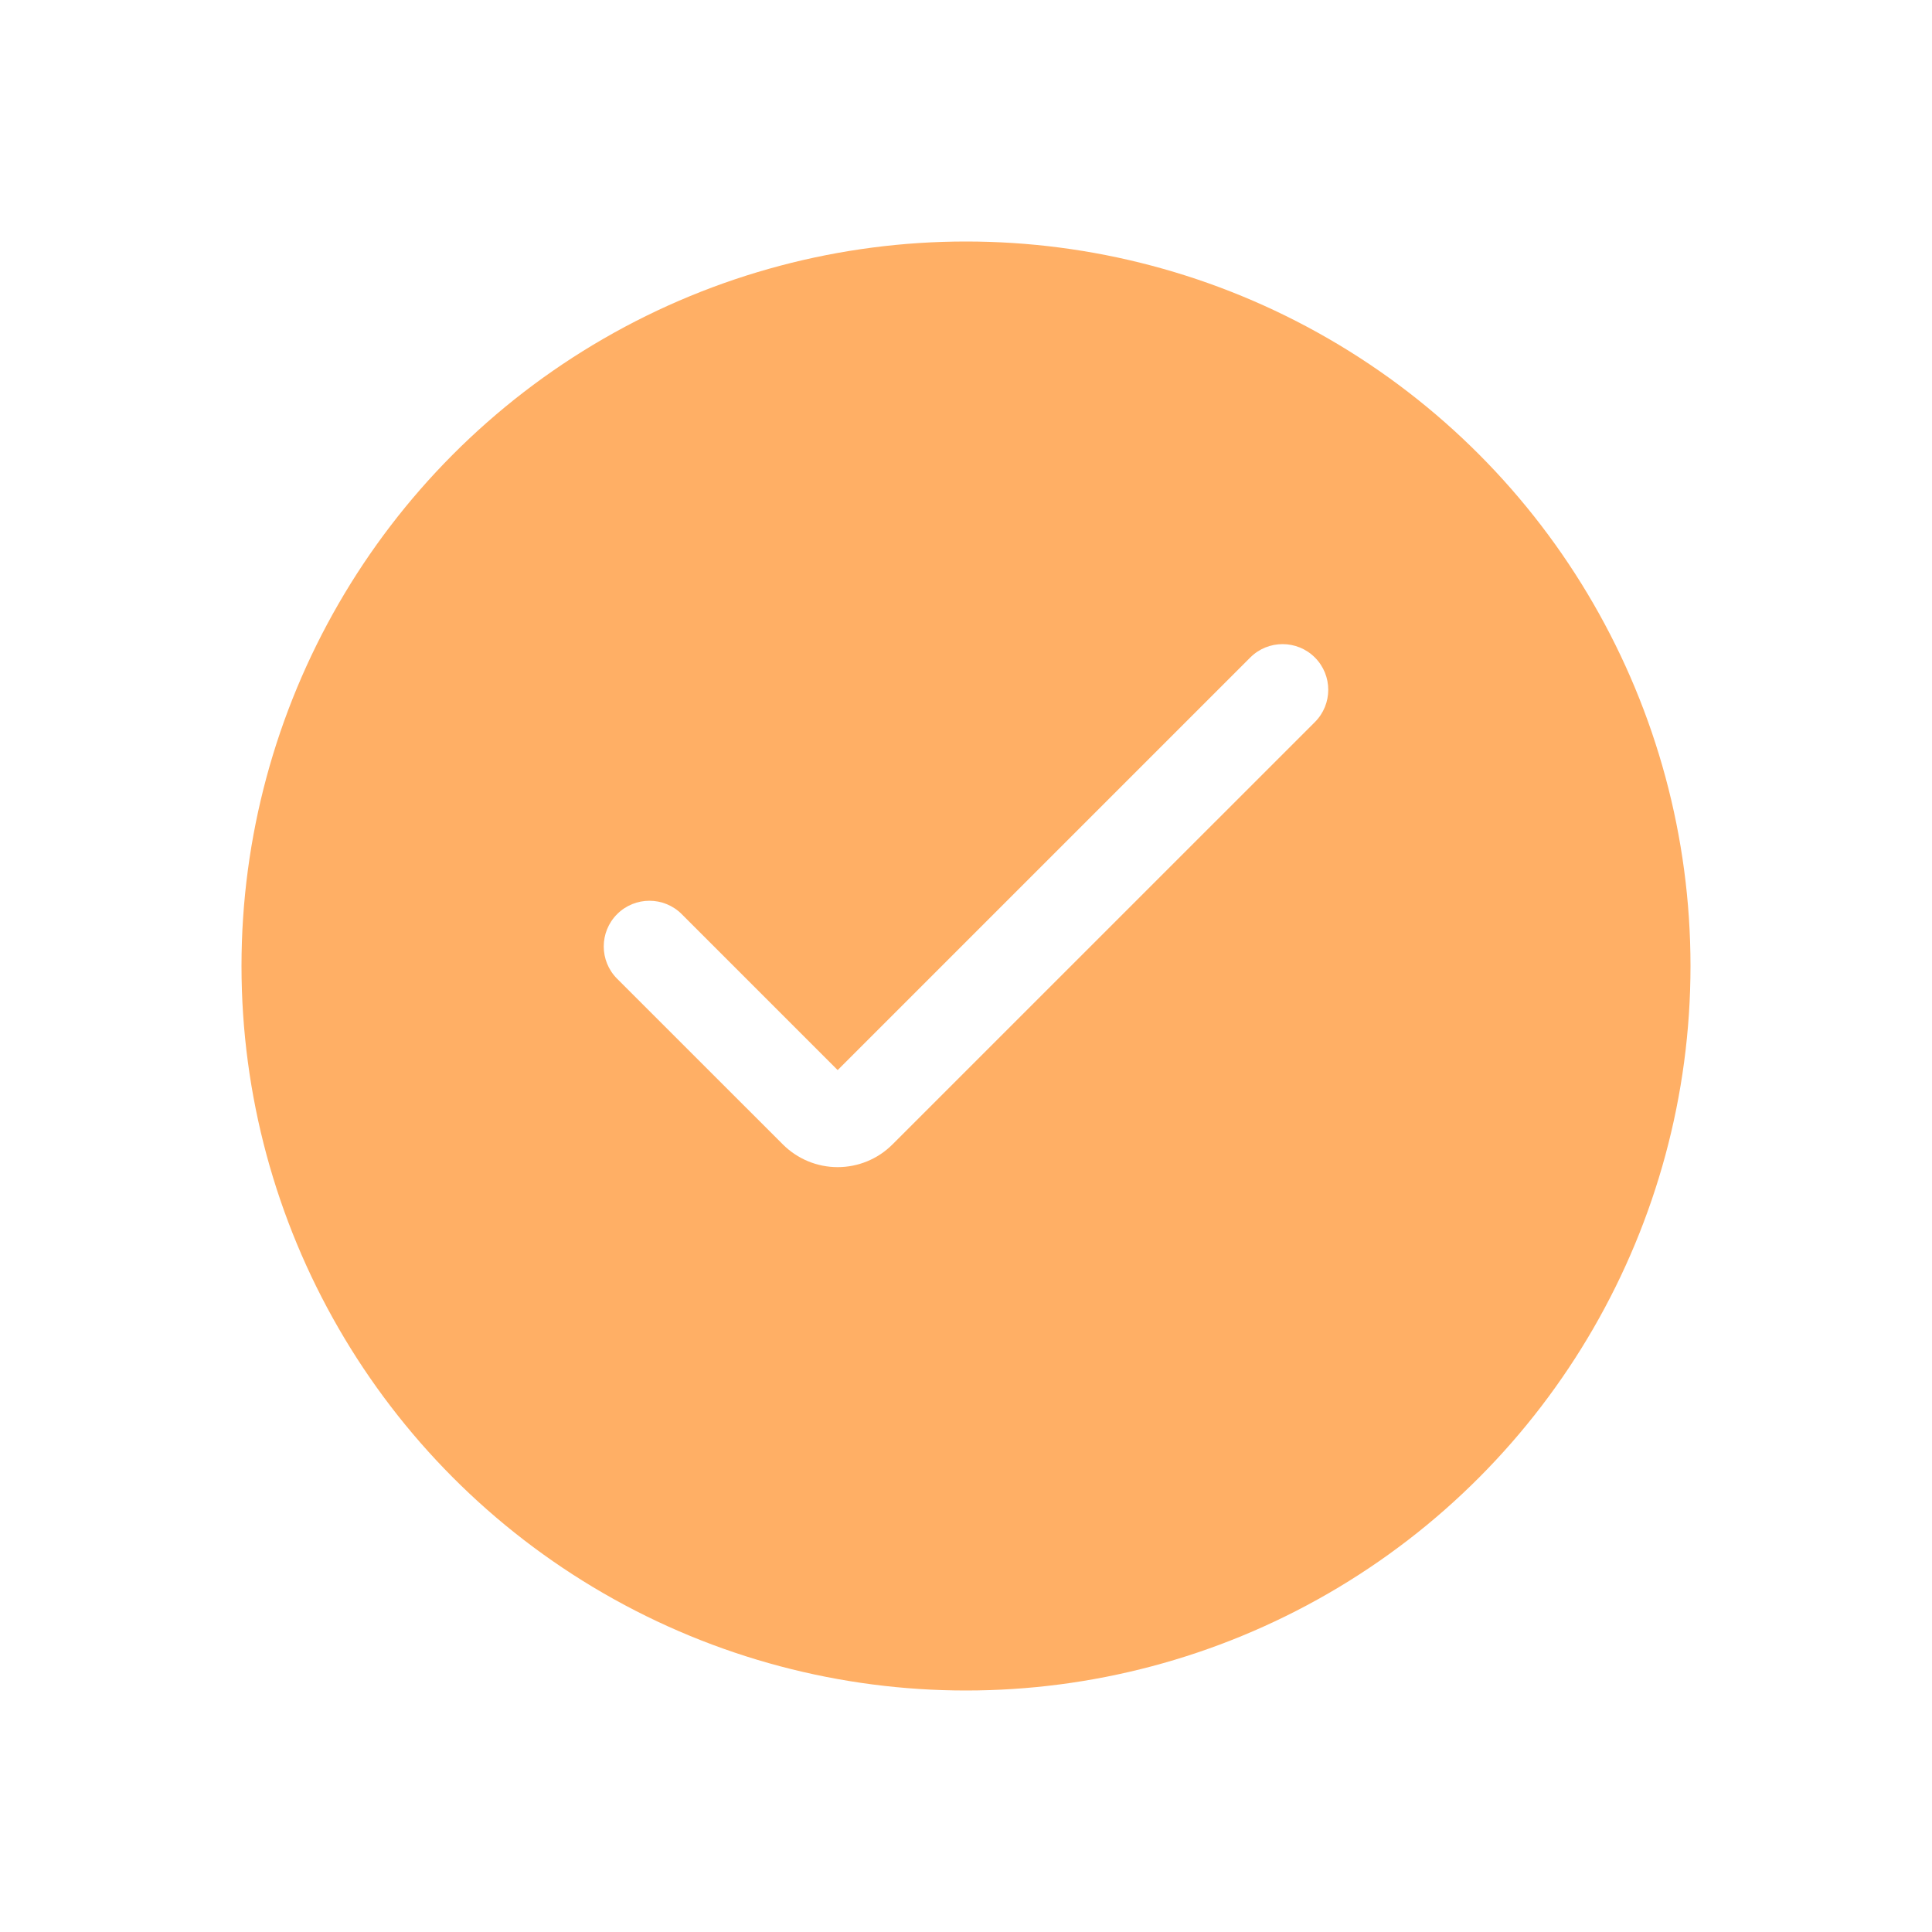 <svg width="64" height="64" viewBox="0 0 64 64" fill="none" xmlns="http://www.w3.org/2000/svg">
<g id="icon">
<g id="Ellipse 311" filter="url(#filter0_d_1894_21529)">
<circle cx="32" cy="30" r="24" fill="#FFAF65"/>
</g>
<g id="icon / check" clip-path="url(#clip0_1894_21529)">
<g id="Group">
<path id="Vector" d="M27.749 38.663C27.068 38.663 26.415 38.392 25.933 37.91L20.443 32.422C19.852 31.831 19.852 30.873 20.443 30.282C21.034 29.691 21.992 29.691 22.583 30.282L27.749 35.448L41.417 21.78C42.008 21.19 42.966 21.19 43.557 21.78C44.148 22.371 44.148 23.329 43.557 23.92L29.565 37.91C29.084 38.392 28.43 38.663 27.749 38.663Z" fill="white"/>
</g>
</g>
</g>
<defs>
<filter id="filter0_d_1894_21529" x="0" y="0" width="64" height="64" filterUnits="userSpaceOnUse" color-interpolation-filters="sRGB">
<feFlood flood-opacity="0" result="BackgroundImageFix"/>
<feColorMatrix in="SourceAlpha" type="matrix" values="0 0 0 0 0 0 0 0 0 0 0 0 0 0 0 0 0 0 127 0" result="hardAlpha"/>
<feOffset dy="2"/>
<feGaussianBlur stdDeviation="4"/>
<feComposite in2="hardAlpha" operator="out"/>
<feColorMatrix type="matrix" values="0 0 0 0 1 0 0 0 0 0.686 0 0 0 0 0.396 0 0 0 0.5 0"/>
<feBlend mode="normal" in2="BackgroundImageFix" result="effect1_dropShadow_1894_21529"/>
<feBlend mode="normal" in="SourceGraphic" in2="effect1_dropShadow_1894_21529" result="shape"/>
</filter>
<clipPath id="clip0_1894_21529">
<rect width="24" height="24" fill="white" transform="translate(20 18)"/>
</clipPath>
</defs>
</svg>
